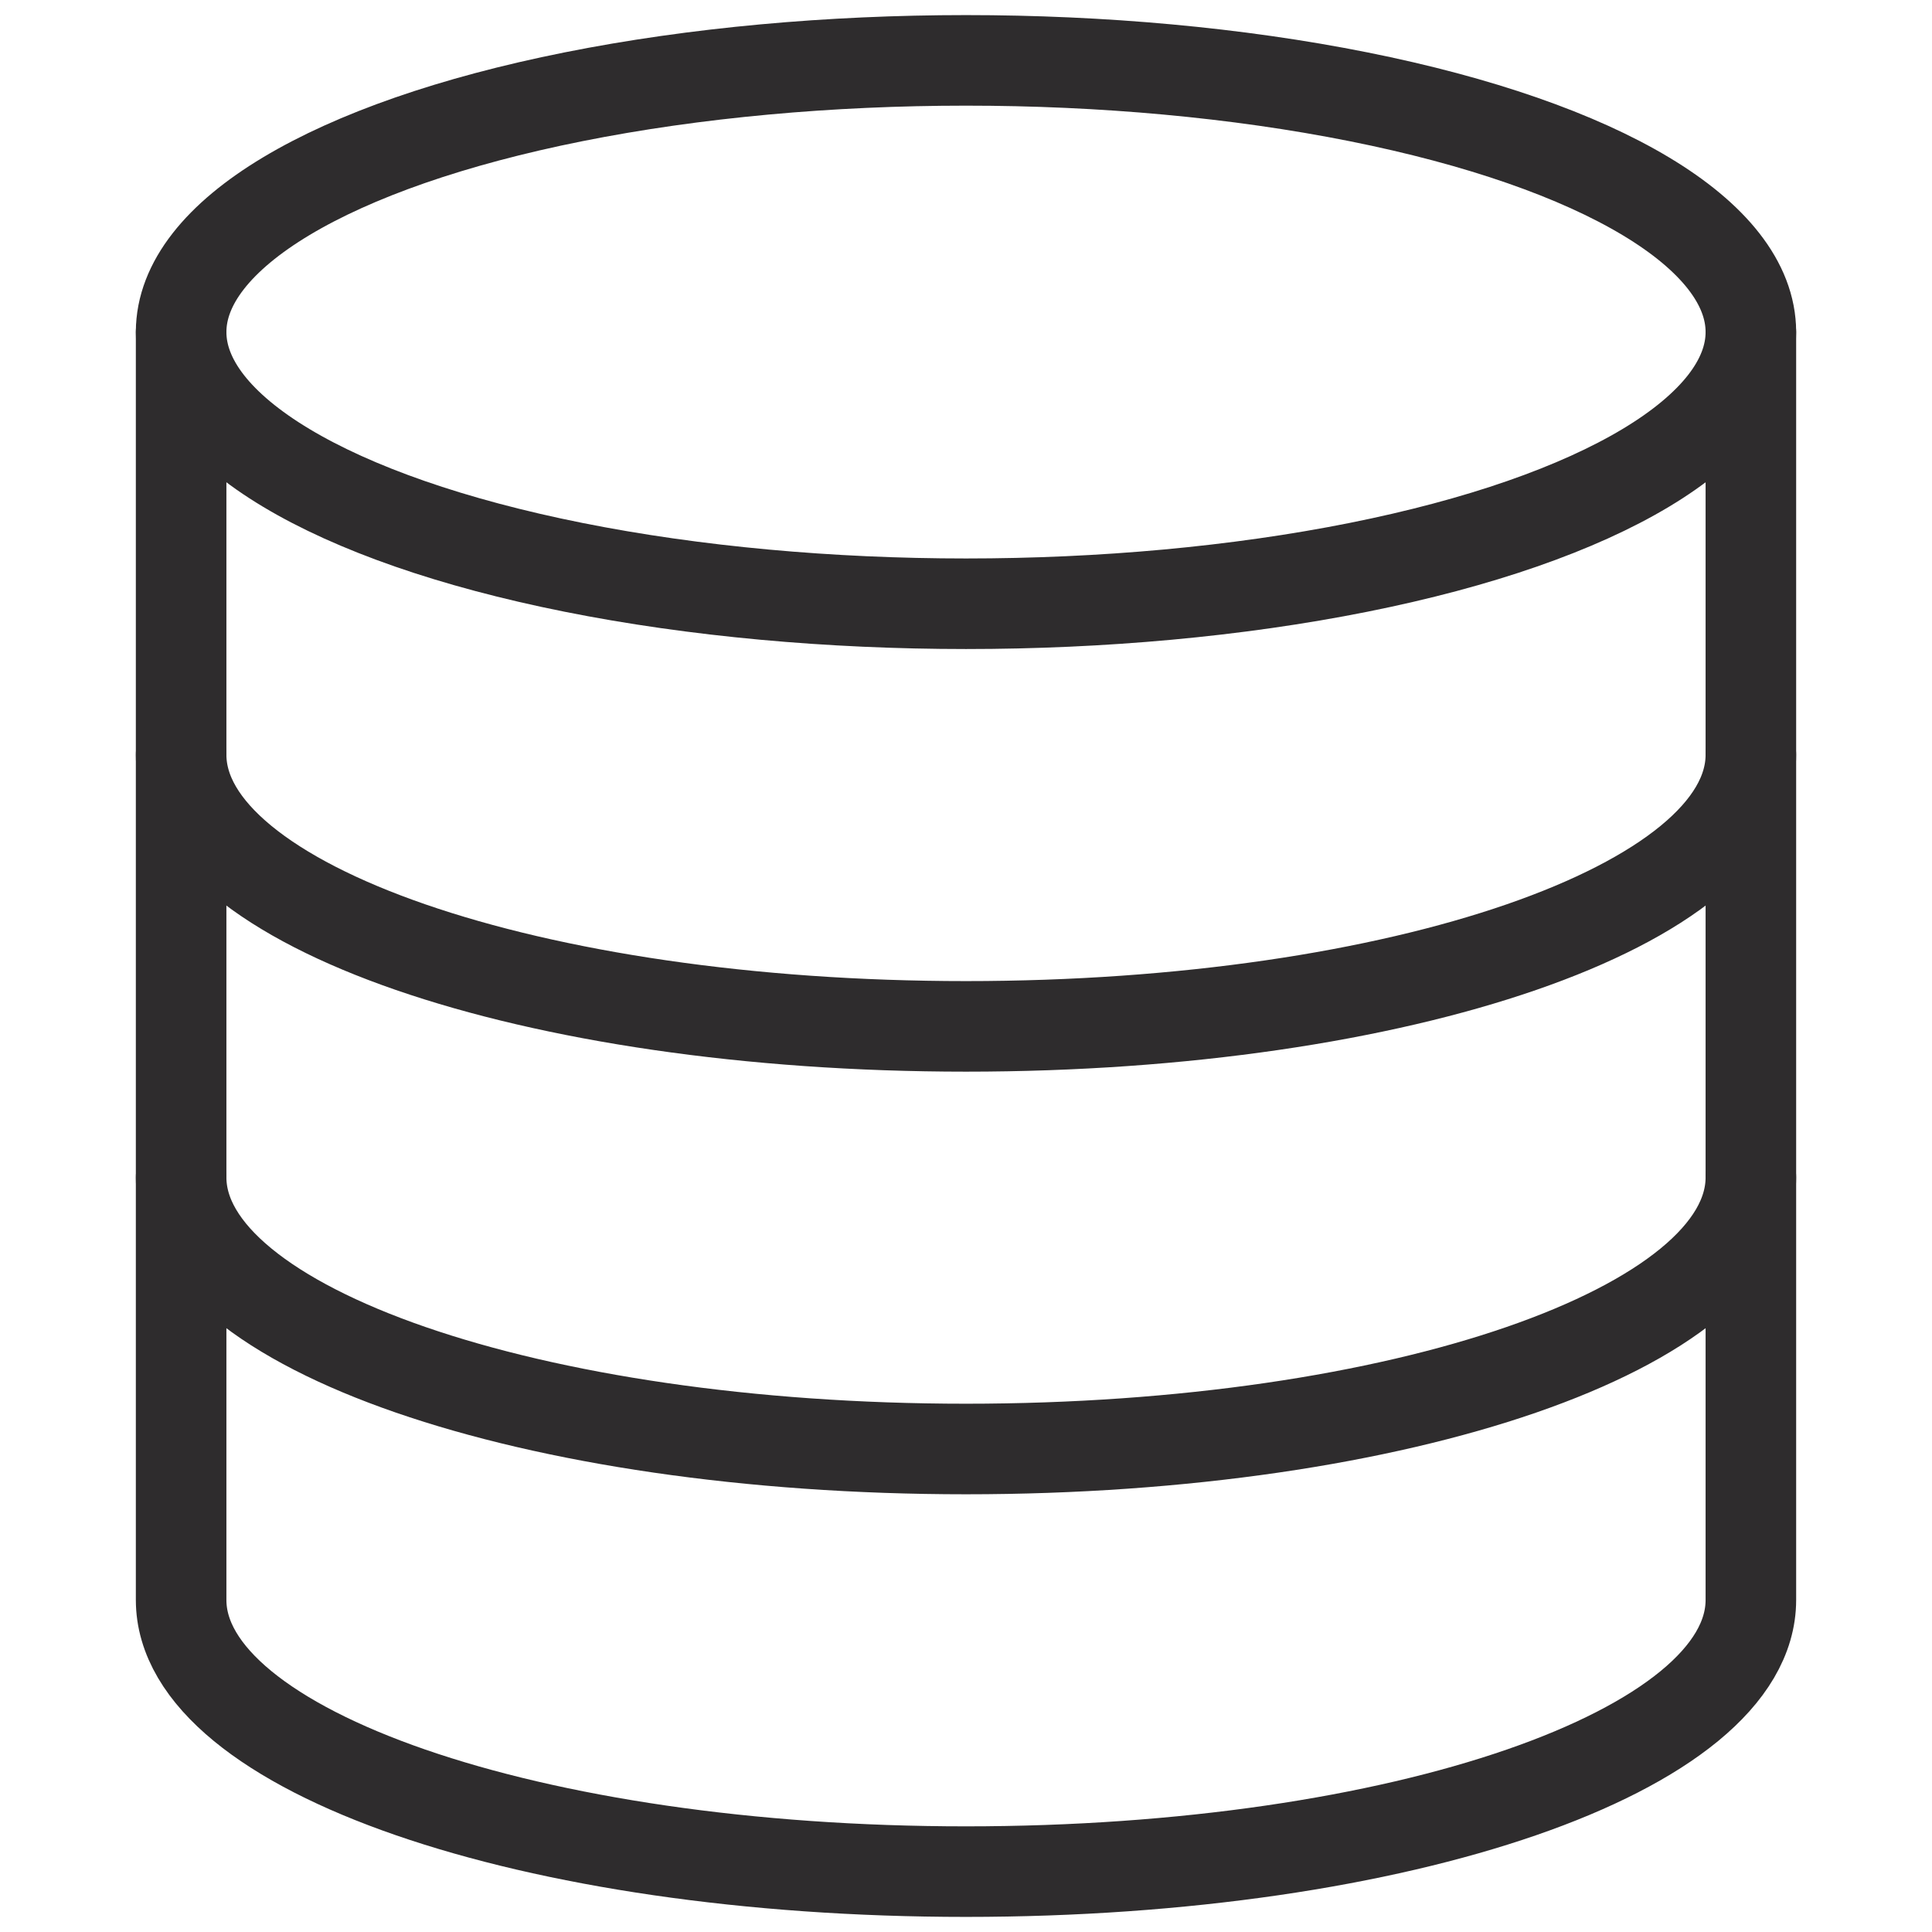 <svg viewBox="0 0 64 64" xmlns="http://www.w3.org/2000/svg"><g fill="none" stroke="#2e2c2d" stroke-linecap="round" stroke-linejoin="round" stroke-width="3"><ellipse cx="32" cy="11" rx="26" ry="9"/><path d="m6 11v42c0 5 11.6 9 26 9s26-4 26-9v-42"/><path d="m58 25c0 5-11.6 9-26 9s-26-4-26-9m52 14c0 5-11.6 9-26 9s-26-4-26-9"/></g></svg>